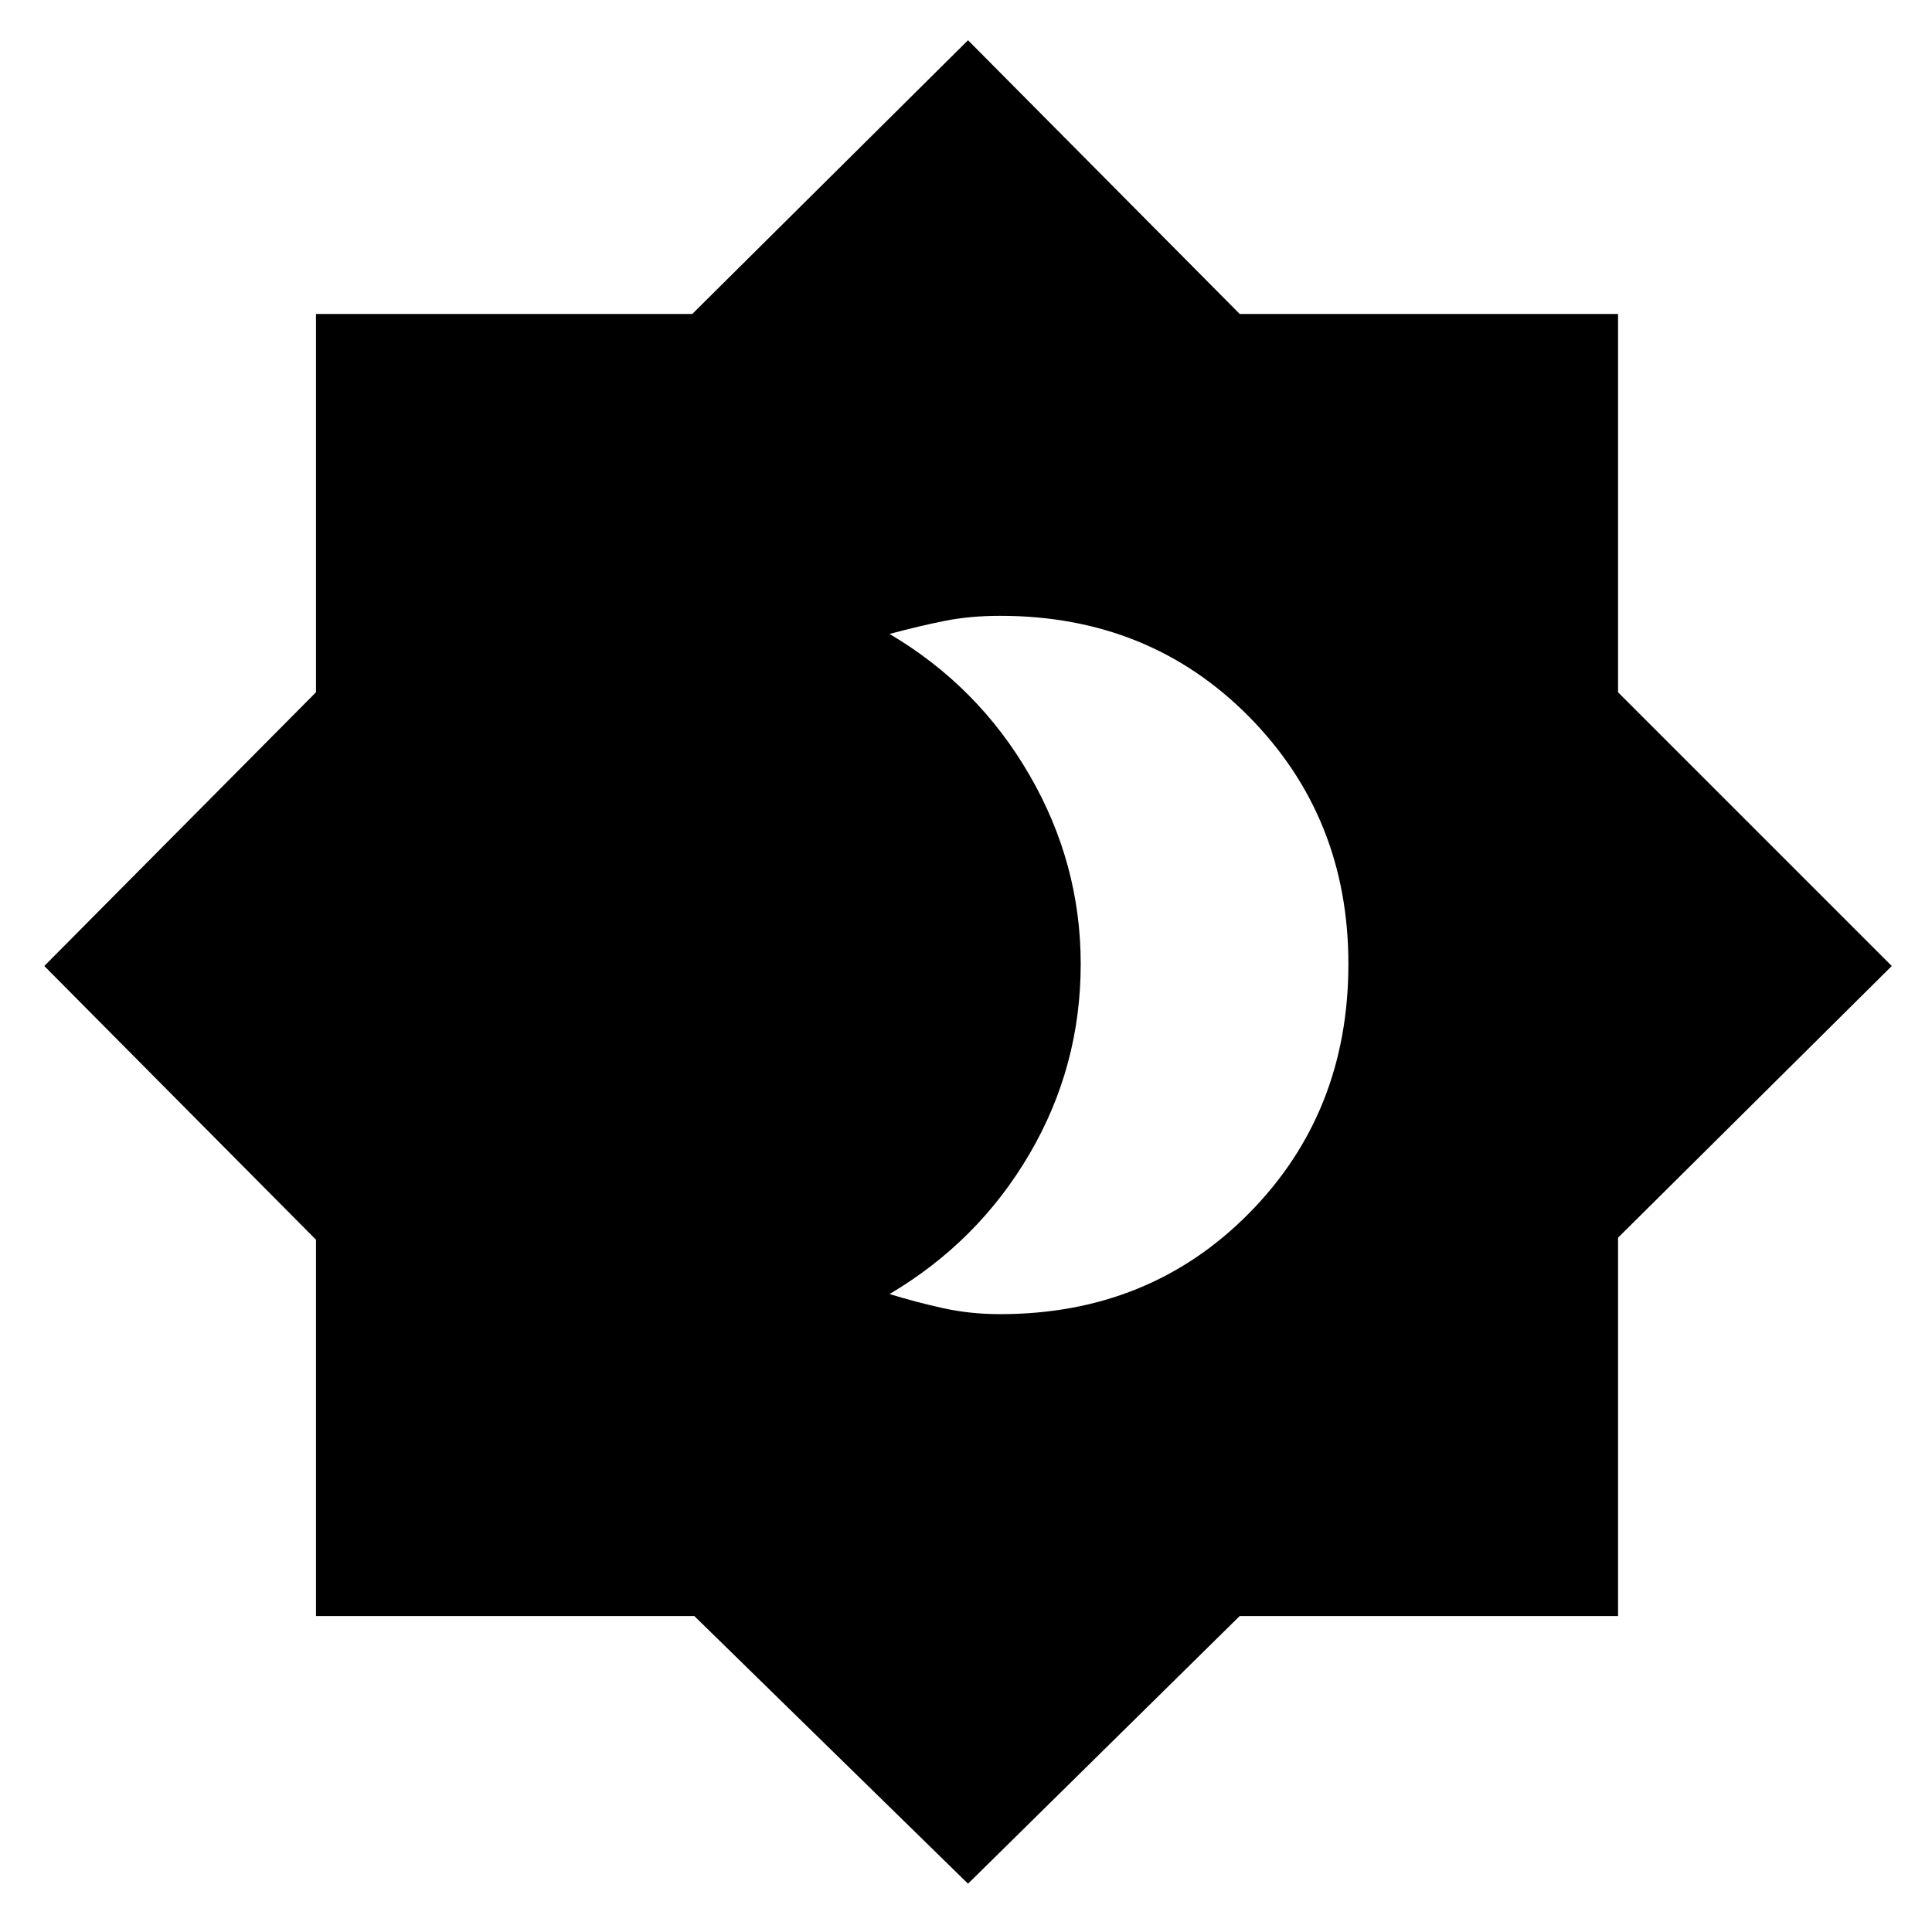 <svg xmlns="http://www.w3.org/2000/svg" height="40" width="40"><path d="M20.708 27.208Q23.792 27.208 25.854 25.125Q27.917 23.042 27.917 19.958Q27.917 16.917 25.854 14.833Q23.792 12.75 20.708 12.75Q20.083 12.75 19.562 12.854Q19.042 12.958 18.417 13.125Q20.25 14.208 21.312 16.042Q22.375 17.875 22.375 19.958Q22.375 22.083 21.312 23.896Q20.25 25.708 18.417 26.792Q18.958 26.958 19.521 27.083Q20.083 27.208 20.708 27.208ZM20.042 39 14.375 33.458H6.542V25.667L0.917 20L6.542 14.333V6.5H14.333L20.042 0.833L25.667 6.5H33.5V14.333L39.167 20L33.5 25.625V33.458H25.667Z"/></svg>